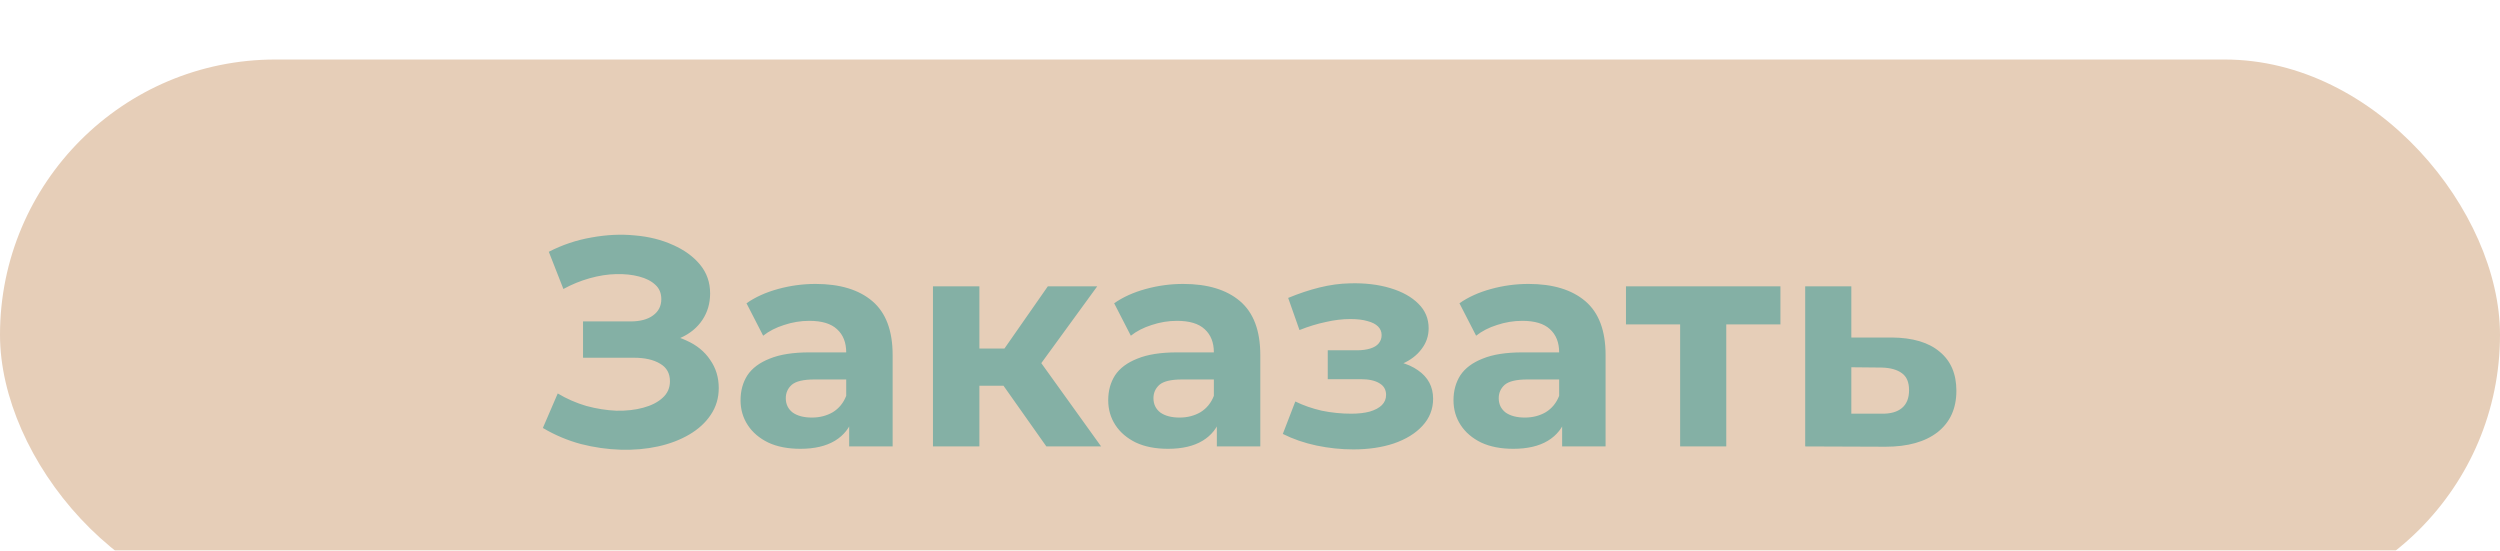 <svg width="168" height="37" viewBox="0 0 168 37" fill="none" xmlns="http://www.w3.org/2000/svg">
<g filter="url(#filter0_i_9_32)">
<rect width="168" height="37" rx="18.5" fill="#E6CEB8"/>
<path d="M36.48 24.76L37.48 22.44C38.08 22.8 38.72 23.08 39.4 23.28C40.093 23.467 40.767 23.573 41.42 23.6C42.087 23.613 42.687 23.547 43.22 23.4C43.767 23.253 44.2 23.033 44.52 22.74C44.853 22.447 45.02 22.073 45.02 21.62C45.02 21.087 44.8 20.693 44.36 20.44C43.92 20.173 43.333 20.04 42.6 20.04H39.18V17.6H42.36C43.013 17.6 43.52 17.467 43.88 17.2C44.253 16.933 44.44 16.567 44.44 16.1C44.44 15.7 44.307 15.38 44.04 15.14C43.773 14.887 43.407 14.7 42.94 14.58C42.487 14.46 41.973 14.407 41.4 14.42C40.827 14.433 40.233 14.527 39.62 14.7C39.007 14.873 38.42 15.113 37.86 15.42L36.88 12.92C37.787 12.453 38.74 12.133 39.74 11.96C40.753 11.773 41.727 11.727 42.66 11.82C43.607 11.9 44.46 12.113 45.22 12.46C45.98 12.793 46.587 13.233 47.04 13.78C47.493 14.327 47.72 14.973 47.72 15.72C47.72 16.387 47.547 16.98 47.2 17.5C46.853 18.02 46.367 18.42 45.74 18.7C45.127 18.98 44.42 19.12 43.62 19.12L43.7 18.4C44.633 18.4 45.44 18.56 46.12 18.88C46.813 19.187 47.347 19.62 47.72 20.18C48.107 20.727 48.3 21.36 48.3 22.08C48.3 22.747 48.12 23.347 47.76 23.88C47.413 24.4 46.933 24.84 46.32 25.2C45.707 25.56 45.007 25.827 44.22 26C43.433 26.173 42.593 26.247 41.7 26.22C40.82 26.193 39.933 26.067 39.04 25.84C38.147 25.6 37.293 25.24 36.48 24.76ZM57.065 26V23.9L56.865 23.44V19.68C56.865 19.013 56.658 18.493 56.245 18.12C55.845 17.747 55.225 17.56 54.385 17.56C53.812 17.56 53.245 17.653 52.685 17.84C52.138 18.013 51.672 18.253 51.285 18.56L50.165 16.38C50.752 15.967 51.458 15.647 52.285 15.42C53.112 15.193 53.952 15.08 54.805 15.08C56.445 15.08 57.718 15.467 58.625 16.24C59.532 17.013 59.985 18.22 59.985 19.86V26H57.065ZM53.785 26.16C52.945 26.16 52.225 26.02 51.625 25.74C51.025 25.447 50.565 25.053 50.245 24.56C49.925 24.067 49.765 23.513 49.765 22.9C49.765 22.26 49.918 21.7 50.225 21.22C50.545 20.74 51.045 20.367 51.725 20.1C52.405 19.82 53.292 19.68 54.385 19.68H57.245V21.5H54.725C53.992 21.5 53.485 21.62 53.205 21.86C52.938 22.1 52.805 22.4 52.805 22.76C52.805 23.16 52.958 23.48 53.265 23.72C53.585 23.947 54.018 24.06 54.565 24.06C55.085 24.06 55.552 23.94 55.965 23.7C56.378 23.447 56.678 23.08 56.865 22.6L57.345 24.04C57.118 24.733 56.705 25.26 56.105 25.62C55.505 25.98 54.732 26.16 53.785 26.16ZM70.315 26L66.715 20.9L69.255 19.4L73.995 26H70.315ZM62.695 26V15.24H65.815V26H62.695ZM64.895 21.92V19.42H68.655V21.92H64.895ZM69.555 20.98L66.635 20.66L70.415 15.24H73.735L69.555 20.98ZM81.772 26V23.9L81.572 23.44V19.68C81.572 19.013 81.365 18.493 80.952 18.12C80.552 17.747 79.932 17.56 79.092 17.56C78.519 17.56 77.952 17.653 77.392 17.84C76.845 18.013 76.379 18.253 75.992 18.56L74.872 16.38C75.459 15.967 76.165 15.647 76.992 15.42C77.819 15.193 78.659 15.08 79.512 15.08C81.152 15.08 82.425 15.467 83.332 16.24C84.239 17.013 84.692 18.22 84.692 19.86V26H81.772ZM78.492 26.16C77.652 26.16 76.932 26.02 76.332 25.74C75.732 25.447 75.272 25.053 74.952 24.56C74.632 24.067 74.472 23.513 74.472 22.9C74.472 22.26 74.625 21.7 74.932 21.22C75.252 20.74 75.752 20.367 76.432 20.1C77.112 19.82 77.999 19.68 79.092 19.68H81.952V21.5H79.432C78.699 21.5 78.192 21.62 77.912 21.86C77.645 22.1 77.512 22.4 77.512 22.76C77.512 23.16 77.665 23.48 77.972 23.72C78.292 23.947 78.725 24.06 79.272 24.06C79.792 24.06 80.259 23.94 80.672 23.7C81.085 23.447 81.385 23.08 81.572 22.6L82.052 24.04C81.825 24.733 81.412 25.26 80.812 25.62C80.212 25.98 79.439 26.16 78.492 26.16ZM90.945 26.2C91.958 26.2 92.865 26.067 93.665 25.8C94.478 25.52 95.118 25.127 95.585 24.62C96.065 24.1 96.305 23.493 96.305 22.8C96.305 21.987 95.965 21.347 95.285 20.88C94.605 20.4 93.671 20.16 92.485 20.16L92.405 20.78C93.085 20.78 93.698 20.667 94.245 20.44C94.791 20.2 95.218 19.873 95.525 19.46C95.845 19.047 96.005 18.58 96.005 18.06C96.005 17.407 95.771 16.853 95.305 16.4C94.851 15.947 94.225 15.6 93.425 15.36C92.625 15.12 91.725 15.013 90.725 15.04C90.045 15.053 89.358 15.147 88.665 15.32C87.971 15.493 87.271 15.727 86.565 16.02L87.325 18.18C87.925 17.94 88.511 17.76 89.085 17.64C89.658 17.507 90.211 17.44 90.745 17.44C91.211 17.44 91.598 17.487 91.905 17.58C92.211 17.66 92.445 17.78 92.605 17.94C92.765 18.1 92.845 18.293 92.845 18.52C92.845 18.733 92.778 18.92 92.645 19.08C92.525 19.227 92.338 19.34 92.085 19.42C91.831 19.5 91.525 19.54 91.165 19.54H89.225V21.48H91.425C91.985 21.48 92.411 21.573 92.705 21.76C92.998 21.933 93.145 22.193 93.145 22.54C93.145 22.807 93.051 23.033 92.865 23.22C92.678 23.407 92.405 23.553 92.045 23.66C91.698 23.753 91.285 23.8 90.805 23.8C90.138 23.8 89.478 23.733 88.825 23.6C88.185 23.453 87.591 23.247 87.045 22.98L86.205 25.16C86.898 25.507 87.651 25.767 88.465 25.94C89.291 26.113 90.118 26.2 90.945 26.2ZM104.975 26V23.9L104.775 23.44V19.68C104.775 19.013 104.568 18.493 104.155 18.12C103.755 17.747 103.135 17.56 102.295 17.56C101.722 17.56 101.155 17.653 100.595 17.84C100.048 18.013 99.582 18.253 99.195 18.56L98.075 16.38C98.662 15.967 99.368 15.647 100.195 15.42C101.022 15.193 101.862 15.08 102.715 15.08C104.355 15.08 105.628 15.467 106.535 16.24C107.442 17.013 107.895 18.22 107.895 19.86V26H104.975ZM101.695 26.16C100.855 26.16 100.135 26.02 99.535 25.74C98.935 25.447 98.475 25.053 98.155 24.56C97.835 24.067 97.675 23.513 97.675 22.9C97.675 22.26 97.829 21.7 98.135 21.22C98.455 20.74 98.955 20.367 99.635 20.1C100.315 19.82 101.202 19.68 102.295 19.68H105.155V21.5H102.635C101.902 21.5 101.395 21.62 101.115 21.86C100.848 22.1 100.715 22.4 100.715 22.76C100.715 23.16 100.868 23.48 101.175 23.72C101.495 23.947 101.928 24.06 102.475 24.06C102.995 24.06 103.462 23.94 103.875 23.7C104.288 23.447 104.588 23.08 104.775 22.6L105.255 24.04C105.028 24.733 104.615 25.26 104.015 25.62C103.415 25.98 102.642 26.16 101.695 26.16ZM112.905 26V17.08L113.605 17.8H109.265V15.24H119.645V17.8H115.305L116.005 17.08V26H112.905ZM127.129 18.68C128.542 18.693 129.615 19.013 130.349 19.64C131.095 20.253 131.469 21.127 131.469 22.26C131.469 23.447 131.049 24.373 130.209 25.04C129.369 25.693 128.202 26.02 126.709 26.02L121.309 26V15.24H124.409V18.68H127.129ZM126.429 23.8C127.029 23.813 127.489 23.687 127.809 23.42C128.129 23.153 128.289 22.753 128.289 22.22C128.289 21.687 128.129 21.307 127.809 21.08C127.489 20.84 127.029 20.713 126.429 20.7L124.409 20.68V23.8H126.429Z" fill="#84B0A5"/>
</g>
<defs>
<filter id="filter0_i_9_32" x="0" y="0" width="168" height="41" filterUnits="userSpaceOnUse" color-interpolation-filters="sRGB">
<feFlood flood-opacity="0" result="BackgroundImageFix"/>
<feBlend mode="normal" in="SourceGraphic" in2="BackgroundImageFix" result="shape"/>
<feColorMatrix in="SourceAlpha" type="matrix" values="0 0 0 0 0 0 0 0 0 0 0 0 0 0 0 0 0 0 127 0" result="hardAlpha"/>
<feOffset dy="4"/>
<feGaussianBlur stdDeviation="2"/>
<feComposite in2="hardAlpha" operator="arithmetic" k2="-1" k3="1"/>
<feColorMatrix type="matrix" values="0 0 0 0 0 0 0 0 0 0 0 0 0 0 0 0 0 0 0.25 0"/>
<feBlend mode="normal" in2="shape" result="effect1_innerShadow_9_32"/>
</filter>
</defs>
</svg>
